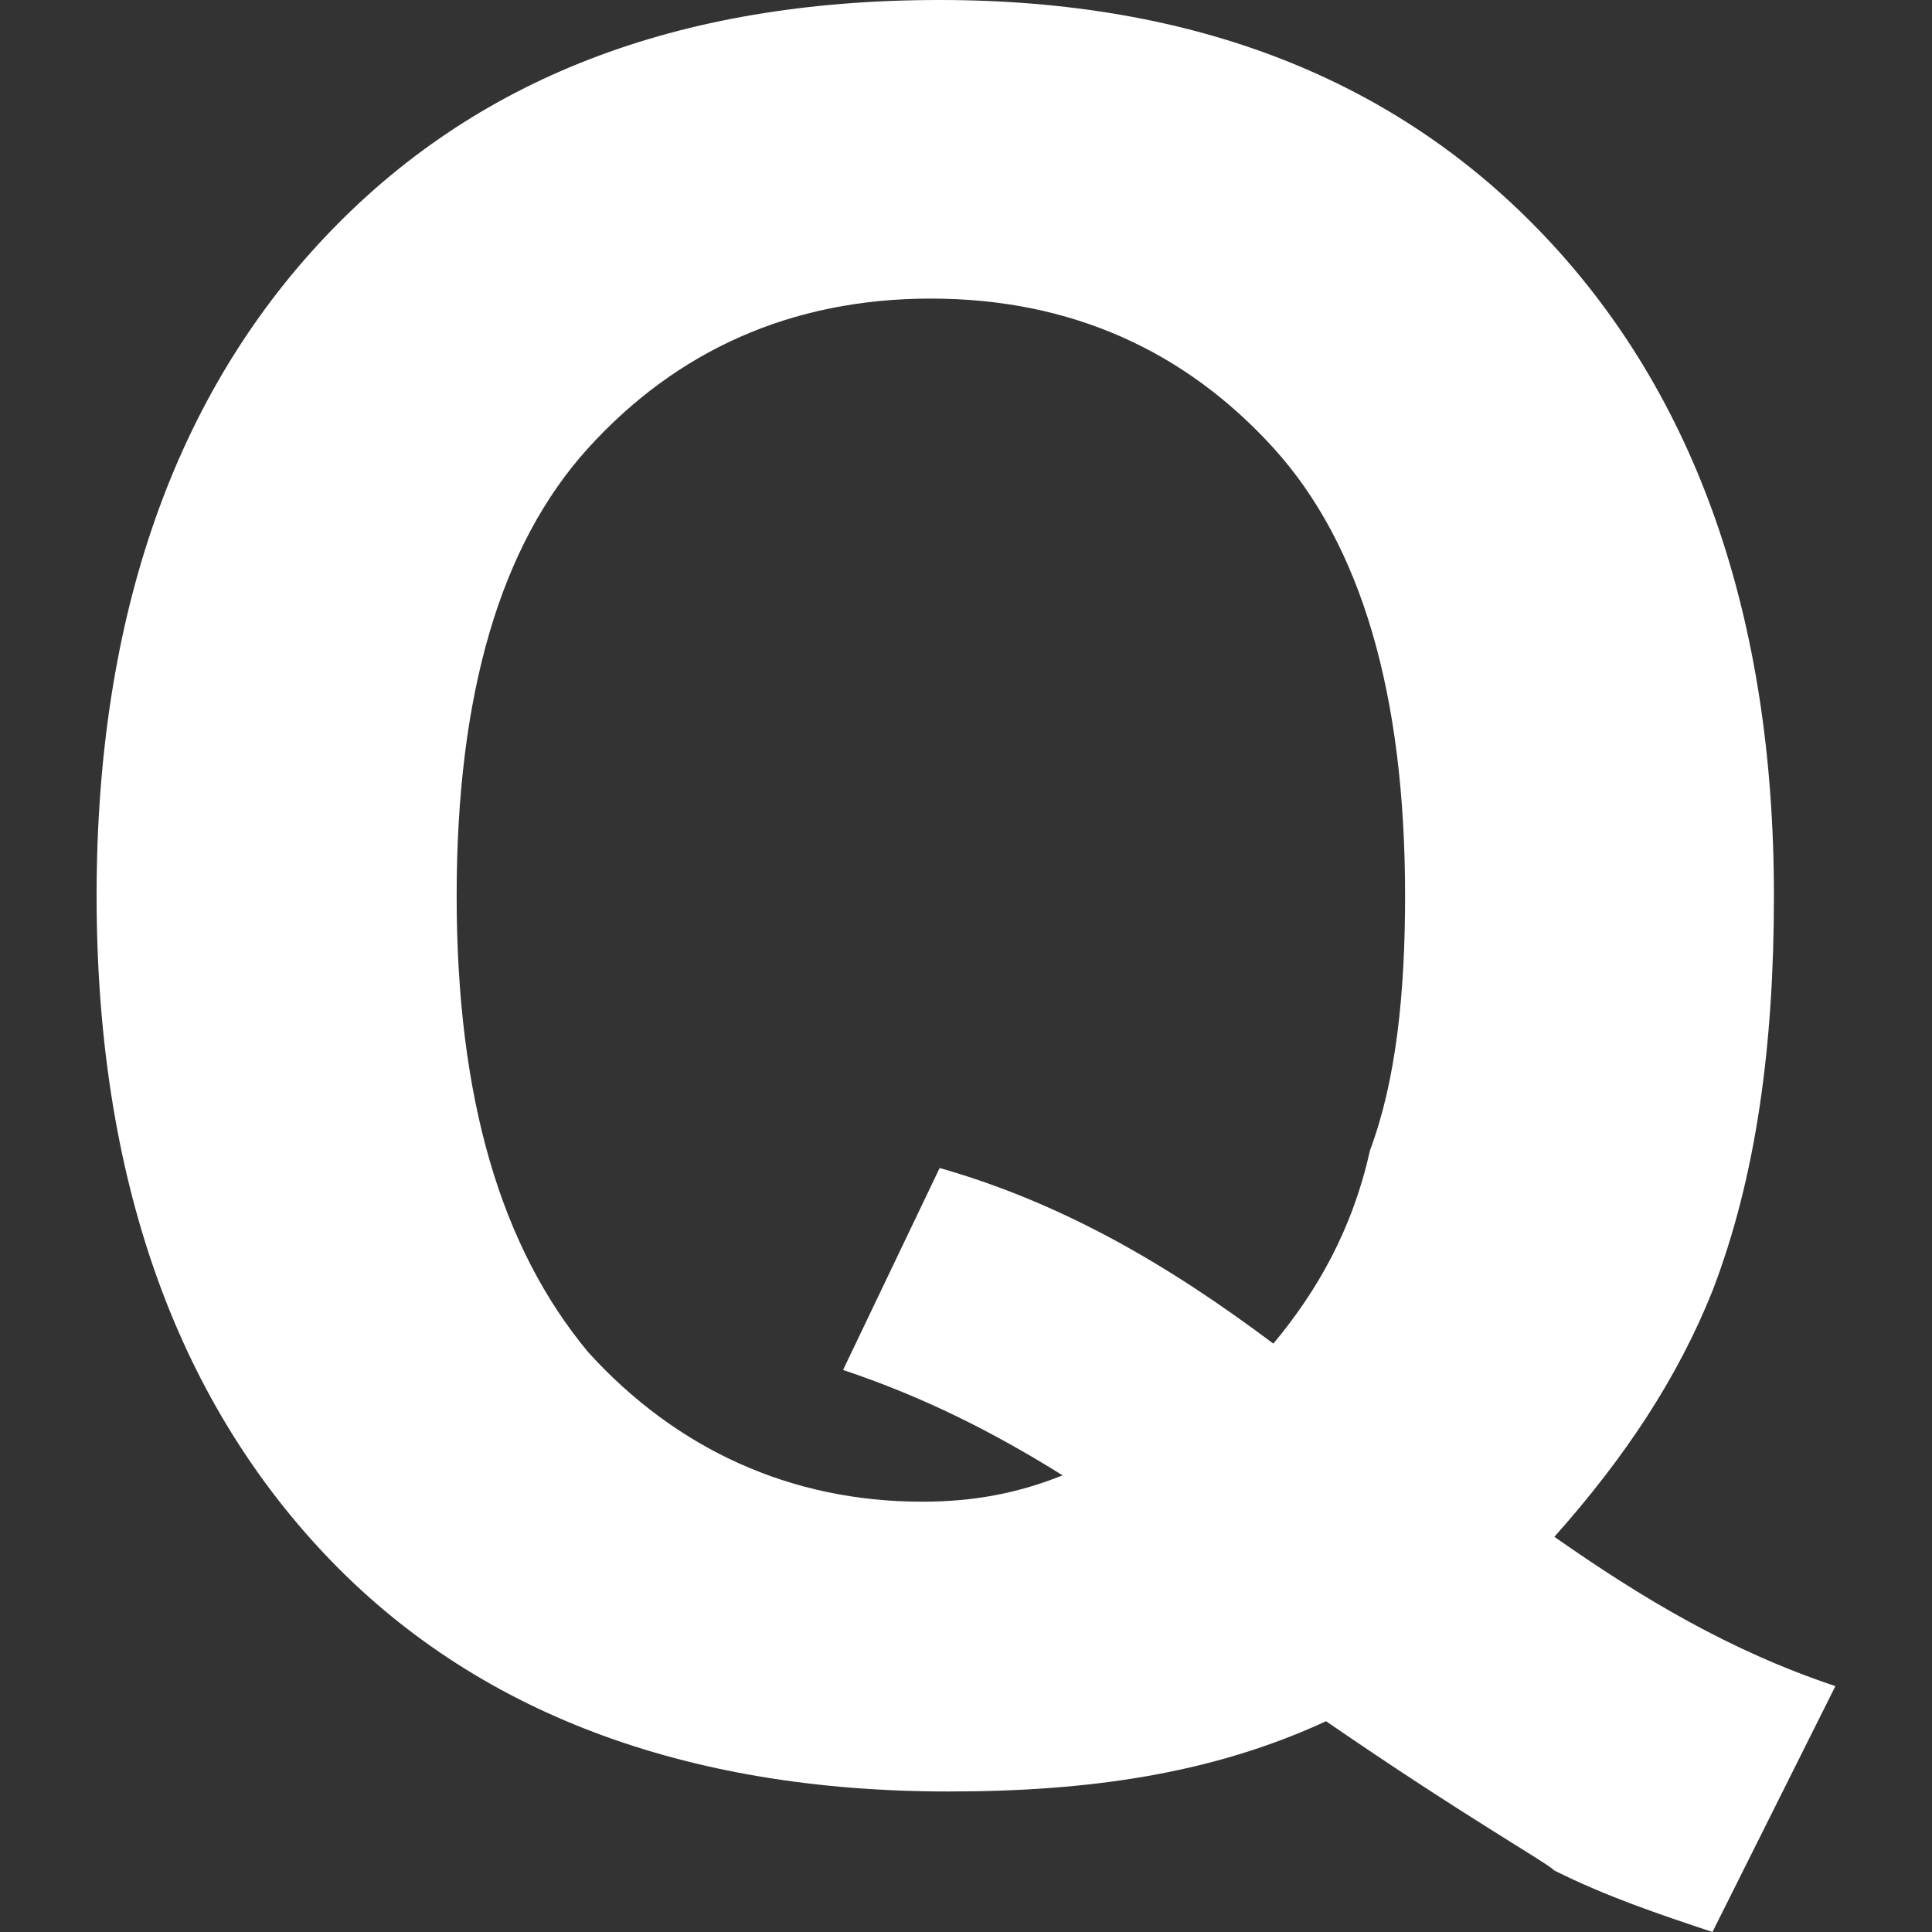 <?xml version="1.0" encoding="utf-8"?>
<!-- Generator: Adobe Illustrator 22.1.0, SVG Export Plug-In . SVG Version: 6.00 Build 0)  -->
<svg version="1.1" id="Layer_1" xmlns="http://www.w3.org/2000/svg" xmlns:xlink="http://www.w3.org/1999/xlink" x="0px" y="0px"
	 width="22px" height="22px" viewBox="0 0 22 22" enable-background="new 0 0 22 22" xml:space="preserve">
<rect x="0" y="0" width="22" height="22" fill="#333333" stroke="none"/>
<path fill="#FFFFFF" d="M17.7,17.5c1,0.7,2,1.3,3.2,1.7L19.5,22c-0.6-0.2-1.2-0.4-1.8-0.7c-0.1-0.1-1-0.6-2.6-1.7c-1.3,0.6-2.7,0.8-4.3,0.8
	c-3,0-5.4-0.9-7.1-2.7c-1.7-1.8-2.6-4.3-2.6-7.5c0-3.2,0.9-5.7,2.6-7.5C5.4,0.9,7.7,0,10.7,0c2.9,0,5.2,0.9,6.9,2.7
	c1.7,1.8,2.6,4.3,2.6,7.5c0,1.7-0.2,3.2-0.7,4.5C19.1,15.7,18.5,16.6,17.7,17.5z M14.5,15.3c0.5-0.6,0.9-1.3,1.1-2.2
	c0.3-0.8,0.4-1.8,0.4-2.9c0-2.3-0.5-4-1.5-5.1c-1-1.1-2.3-1.7-3.9-1.7S7.7,4,6.7,5.1c-1,1.1-1.5,2.8-1.5,5.1c0,2.3,0.5,4,1.5,5.2
	c1,1.1,2.3,1.7,3.8,1.7c0.6,0,1.1-0.1,1.6-0.3c-0.8-0.5-1.6-0.9-2.5-1.2l1.1-2.3C12.1,13.7,13.3,14.4,14.5,15.3z"/>
</svg>
